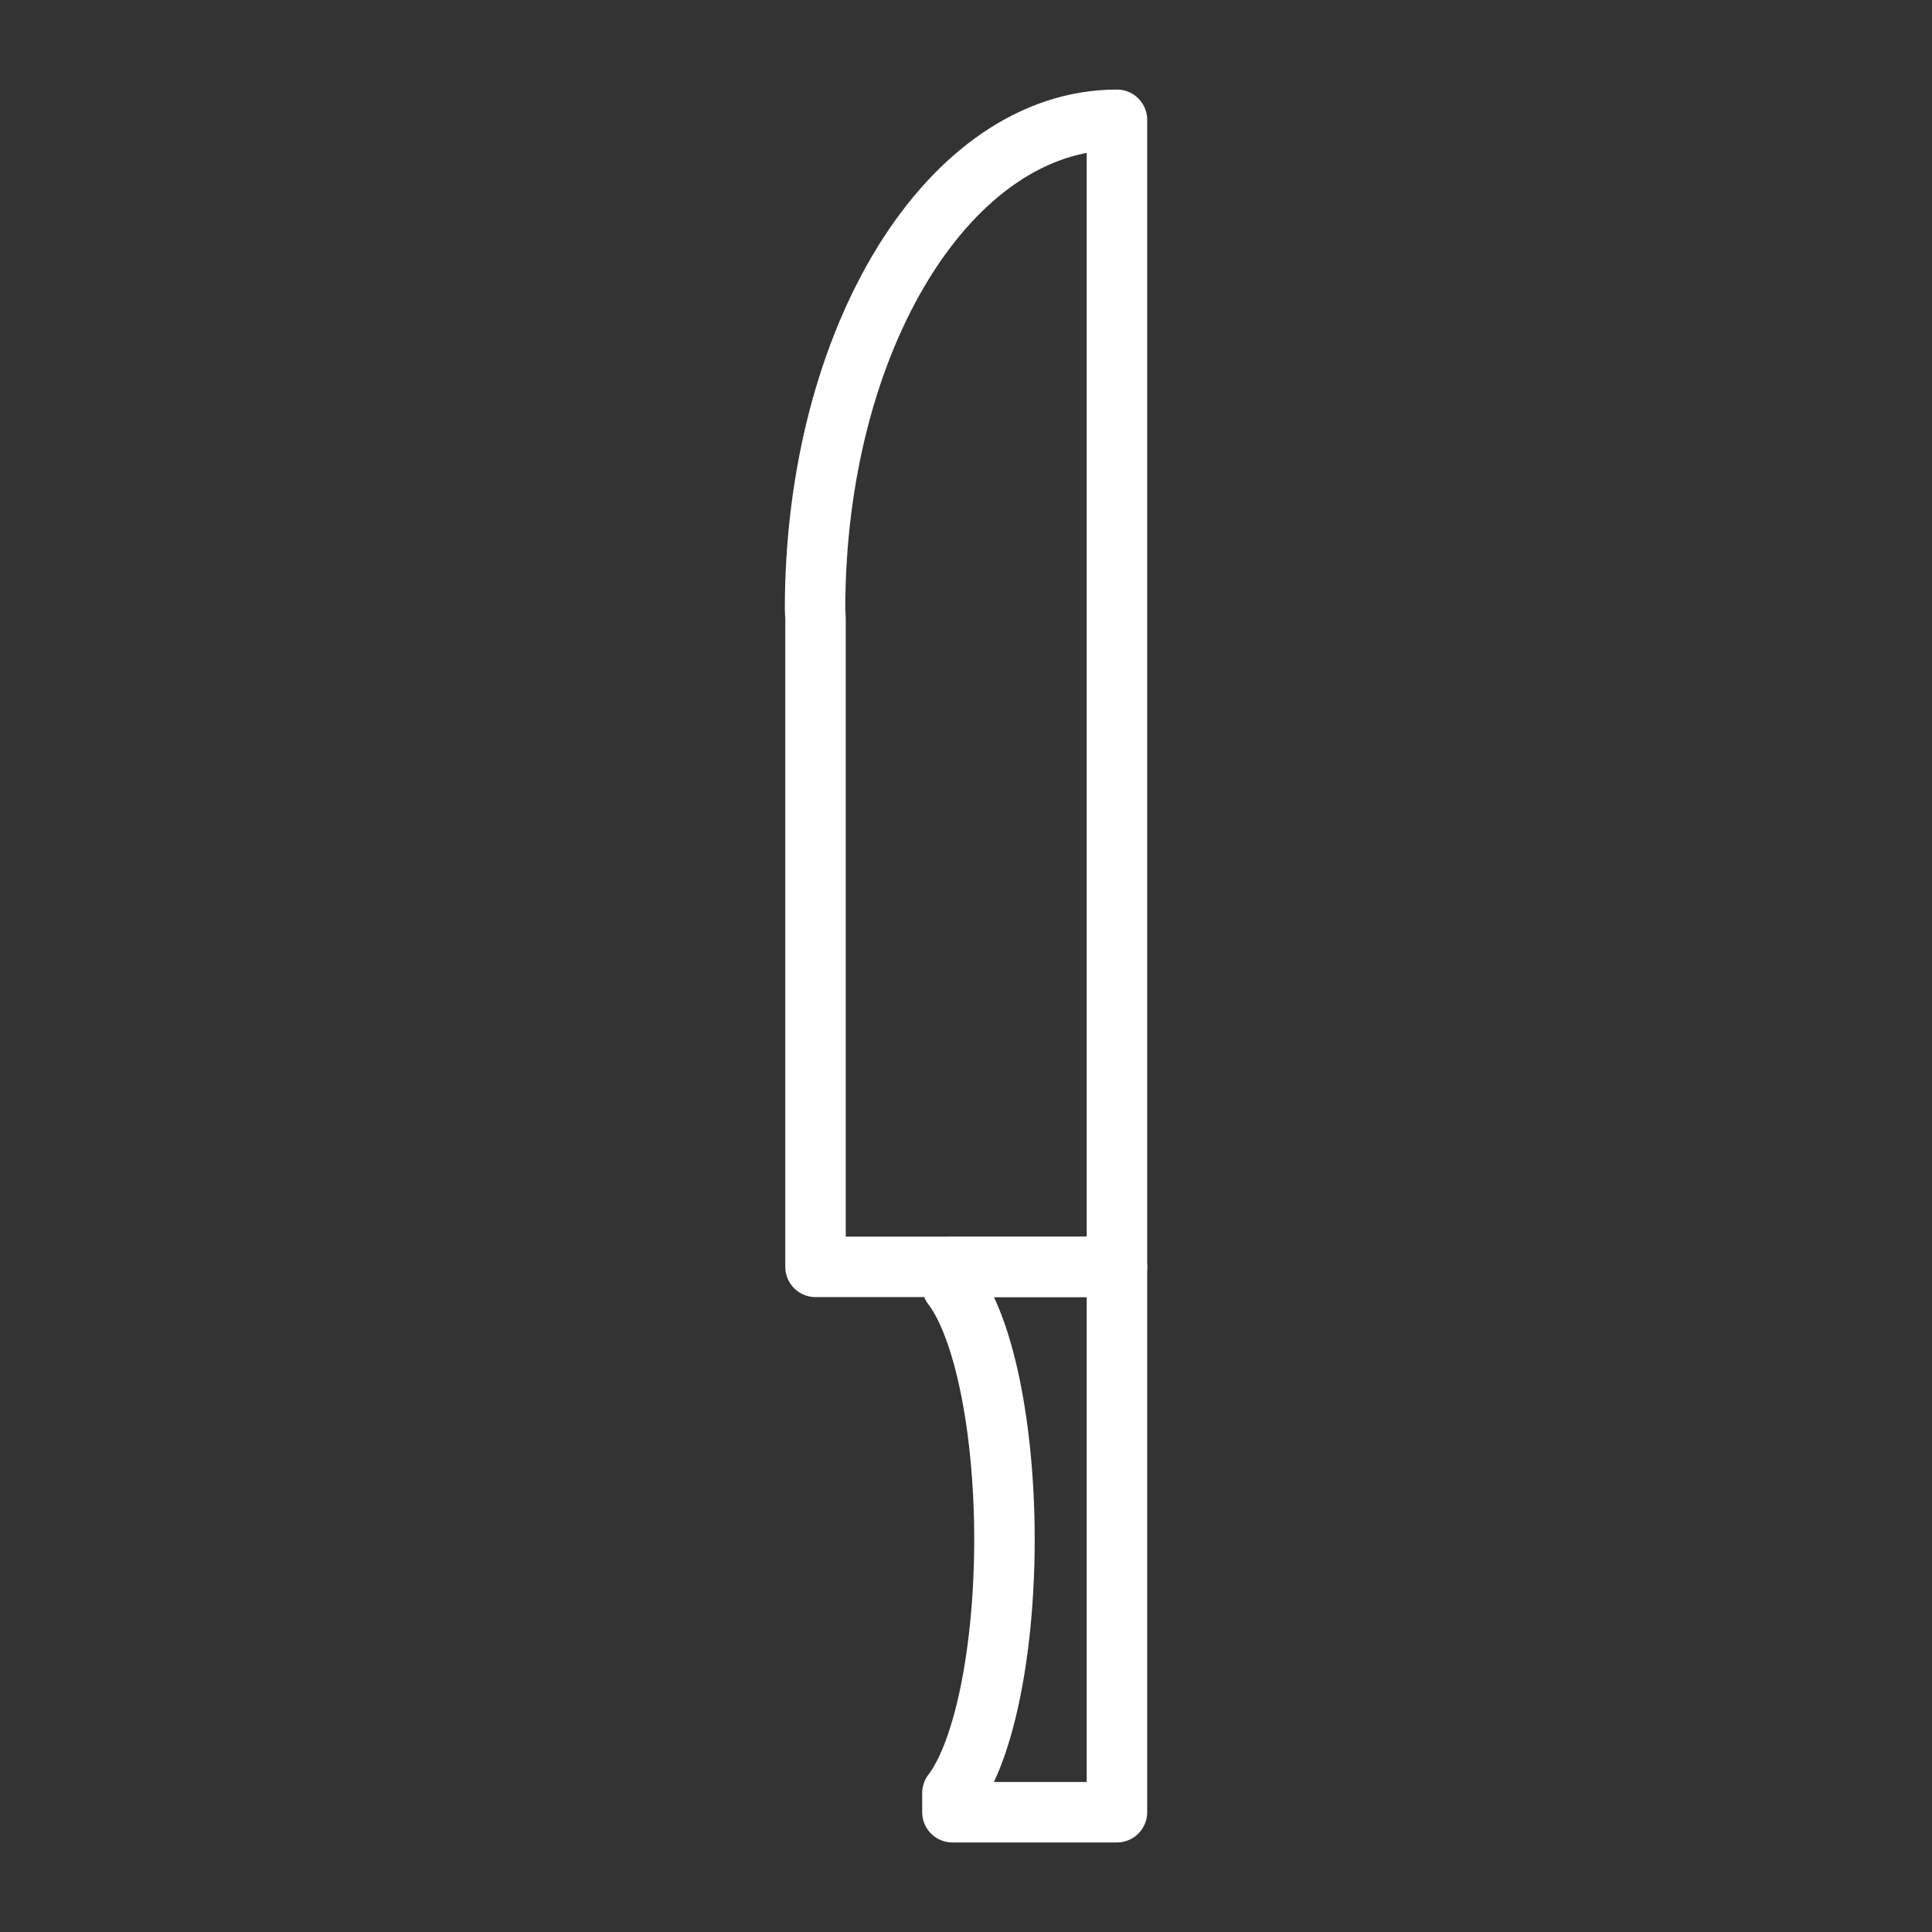 <?xml version="1.0" encoding="UTF-8" standalone="no"?>
<!-- Created with Inkscape (http://www.inkscape.org/) -->

<svg
   width="32"
   height="32"
   viewBox="0 0 8.467 8.467"
   version="1.1"
   id="svg1"
   inkscape:version="1.3.2 (091e20e, 2023-11-25, custom)"
   sodipodi:docname="knife.svg"
   xmlns:inkscape="http://www.inkscape.org/namespaces/inkscape"
   xmlns:sodipodi="http://sodipodi.sourceforge.net/DTD/sodipodi-0.dtd"
   xmlns="http://www.w3.org/2000/svg"
   xmlns:svg="http://www.w3.org/2000/svg">
  <rect x="0" y="0" width="8.467" height="8.467" fill="#333333" stroke="none"/>
  <sodipodi:namedview
     id="namedview1"
     pagecolor="#505050"
     bordercolor="#ffffff"
     borderopacity="1"
     inkscape:showpageshadow="0"
     inkscape:pageopacity="0"
     inkscape:pagecheckerboard="1"
     inkscape:deskcolor="#505050"
     inkscape:document-units="px"
     inkscape:zoom="33.439057"
     inkscape:cx="15.087148"
     inkscape:cy="15.326389"
     inkscape:window-width="2560"
     inkscape:window-height="1369"
     inkscape:window-x="-8"
     inkscape:window-y="-8"
     inkscape:window-maximized="1"
     inkscape:current-layer="layer1" />
  <defs
     id="defs1" />
  <g
     inkscape:label="Layer 1"
     inkscape:groupmode="layer"
     id="layer1">
    <g
       id="g3"
       transform="translate(0.14,-0.195)">
      <path
         id="rect1"
         style="fill:none;fill-opacity:0.498;stroke:#ffffff;stroke-width:0.265;stroke-linecap:round;stroke-linejoin:round;paint-order:stroke fill markers"
         d="m 4.755,0.72 c -0.733,0 -1.323,0.957 -1.323,2.145 0,0.015 0.002,0.029 0.002,0.044 v 2.838 h 1.321 V 2.909 Z" />
      <path
         id="rect2"
         style="fill:none;fill-opacity:0.498;stroke:#ffffff;stroke-width:0.265;stroke-linecap:round;stroke-linejoin:round;paint-order:stroke fill markers"
         d="m 4.034,5.747 v 0.084 A 0.36,1.195 0 0 1 4.262,6.942 0.36,1.195 0 0 1 4.034,8.053 V 8.137 H 4.755 V 5.747 Z" />
    </g>
  </g>
</svg>
